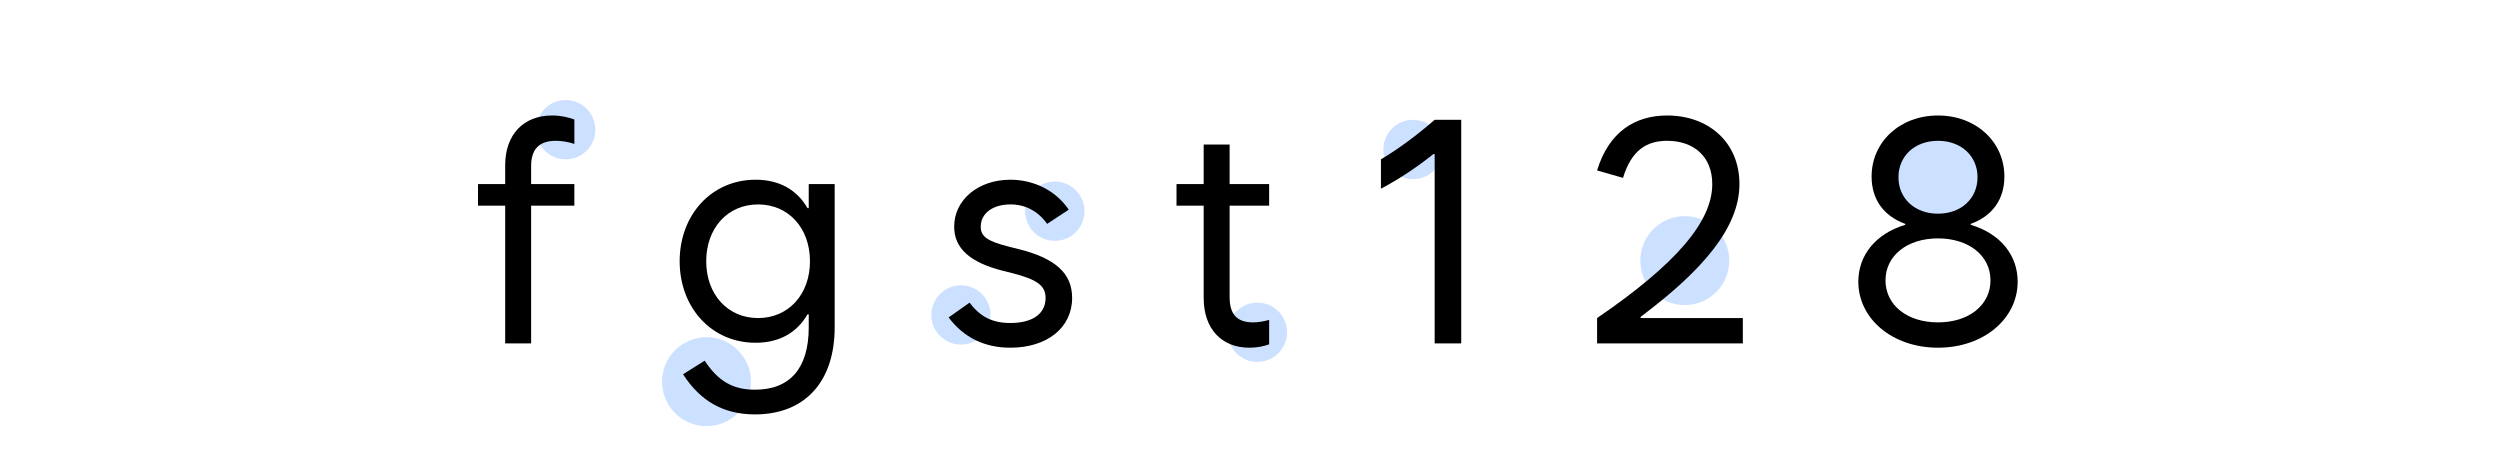 <svg xmlns="http://www.w3.org/2000/svg" width="1012" height="187" fill="none" viewBox="0 0 1012 187"><circle cx="229" cy="52.5" r="12" fill="#06F" opacity=".2"/><path fill="#000" d="M193.5 83.25V74.5H204.5V66.875C204.5 54.5 211.875 46.75 223.5 46.75C227.125 46.75 230.125 47.5 232.5 48.375V58.25C229.75 57.375 227.25 57 225 57C218.25 57 215 60.375 215 67.25V74.5H232.5V83.25H215V139H204.5V83.25H193.5Z"/><circle cx="286" cy="154.5" r="18" fill="#06F" opacity=".2"/><path fill="#000" d="M306.875 128.75C319.125 128.75 327.875 119.25 327.875 105.75C327.875 92.25 319.125 82.75 306.875 82.75C294.5 82.75 285.875 92.375 285.875 105.75C285.875 119.125 294.5 128.75 306.875 128.75ZM305.625 167.75C292.875 167.75 283.5 162.375 276.5 151.5L285.25 146C290.75 154.375 296.75 157.75 305.625 157.75C319.75 157.75 327.375 149.125 327.375 132.5V127.25H326.875C322.562 134.75 315.375 138.75 305.875 138.75C288 138.75 275.125 124.5 275.125 105.75C275.125 87 288 72.75 305.875 72.75C315.375 72.75 322.562 76.75 326.875 84.25H327.375V74.5H337.875V132.5C337.875 154.875 325.5 167.75 305.625 167.75Z"/><circle cx="427" cy="85.5" r="12" fill="#06F" opacity=".2"/><circle cx="389" cy="127.5" r="12" fill="#06F" opacity=".2"/><path fill="#000" d="M409 140.75C398.5 140.75 390.125 136.625 384 128.5L392.5 122.5C396.75 128.25 401.75 130.75 409 130.75C418 130.75 423.25 127 423.25 120.625C423.25 115.625 419.875 113.125 409.5 110.5L406 109.625C392.625 106.25 386.25 100.5 386.25 91.75C386.25 80.875 396 72.75 409 72.75C418.625 72.75 427.5 77.25 432.625 84.875L423.875 90.625C420.25 85.5 415.125 82.75 409 82.75C401.875 82.75 397 86.375 397 91.75C397 95.75 399.625 97.625 408.5 99.875L412 100.75C427.25 104.5 434 110.625 434 120.625C434 132.625 423.875 140.75 409 140.75Z"/><circle cx="509" cy="134.5" r="12" fill="#06F" opacity=".2"/><path fill="#000" d="M476.25 83.25V74.5H487.25V58.5H497.75V74.5H513.75V83.25H497.75V120.25C497.75 127.25 500.75 130.5 507.25 130.5C509.25 130.5 511.5 130.125 513.75 129.5V139.375C511.75 140.125 509 140.75 505.75 140.75C494.375 140.75 487.25 133 487.25 120.625V83.25H476.25Z"/><circle cx="572" cy="60.5" r="12" fill="#06F" opacity=".2"/><path fill="#000" d="M559 64.5C566.125 60.25 573.25 55 580.75 48.5H591.5V139H580.75V62.375H580.25C573.312 67.875 566.062 72.688 559 76.375V64.5Z"/><circle cx="682" cy="105.5" r="18" fill="#06F" opacity=".2"/><path fill="#000" d="M646.5 128.75C678.5 106.875 693.125 89.75 693.125 74.5C693.125 63.375 685.625 57 674.875 57C666.5 57 660.375 60.875 657 72L646.5 69C651.25 53.375 661.875 46.75 674.875 46.75C691.375 46.75 704.125 57.375 704.125 74.5C704.125 92.125 689.25 109.438 664.125 128.25V128.75H705.5V139H646.5V128.75Z"/><circle cx="784.5" cy="71.5" r="18" fill="#06F" opacity=".2"/><path fill="#000" d="M784.5 130.5C797 130.5 805.75 123.5 805.75 113.5C805.75 103.5 797 96.5 784.5 96.5C772 96.5 763.25 103.5 763.25 113.5C763.25 123.5 772 130.5 784.5 130.5ZM784.5 86.5C793.875 86.5 800.5 80.375 800.5 71.75C800.5 63.125 793.875 57 784.5 57C775.125 57 768.5 63.125 768.5 71.75C768.5 80.375 775.125 86.5 784.5 86.5ZM752.25 114C752.25 103.562 759 94.688 771.25 91V90.625C762.438 87.438 757.625 80.625 757.625 71.5C757.625 57.375 769.125 46.75 784.5 46.75C799.875 46.75 811.375 57.375 811.375 71.5C811.375 80.625 806.562 87.438 797.75 90.625V91C810.062 94.688 816.75 103.562 816.75 114C816.75 129.125 802.875 140.75 784.5 140.75C766.125 140.75 752.25 129.125 752.25 114Z"/></svg>